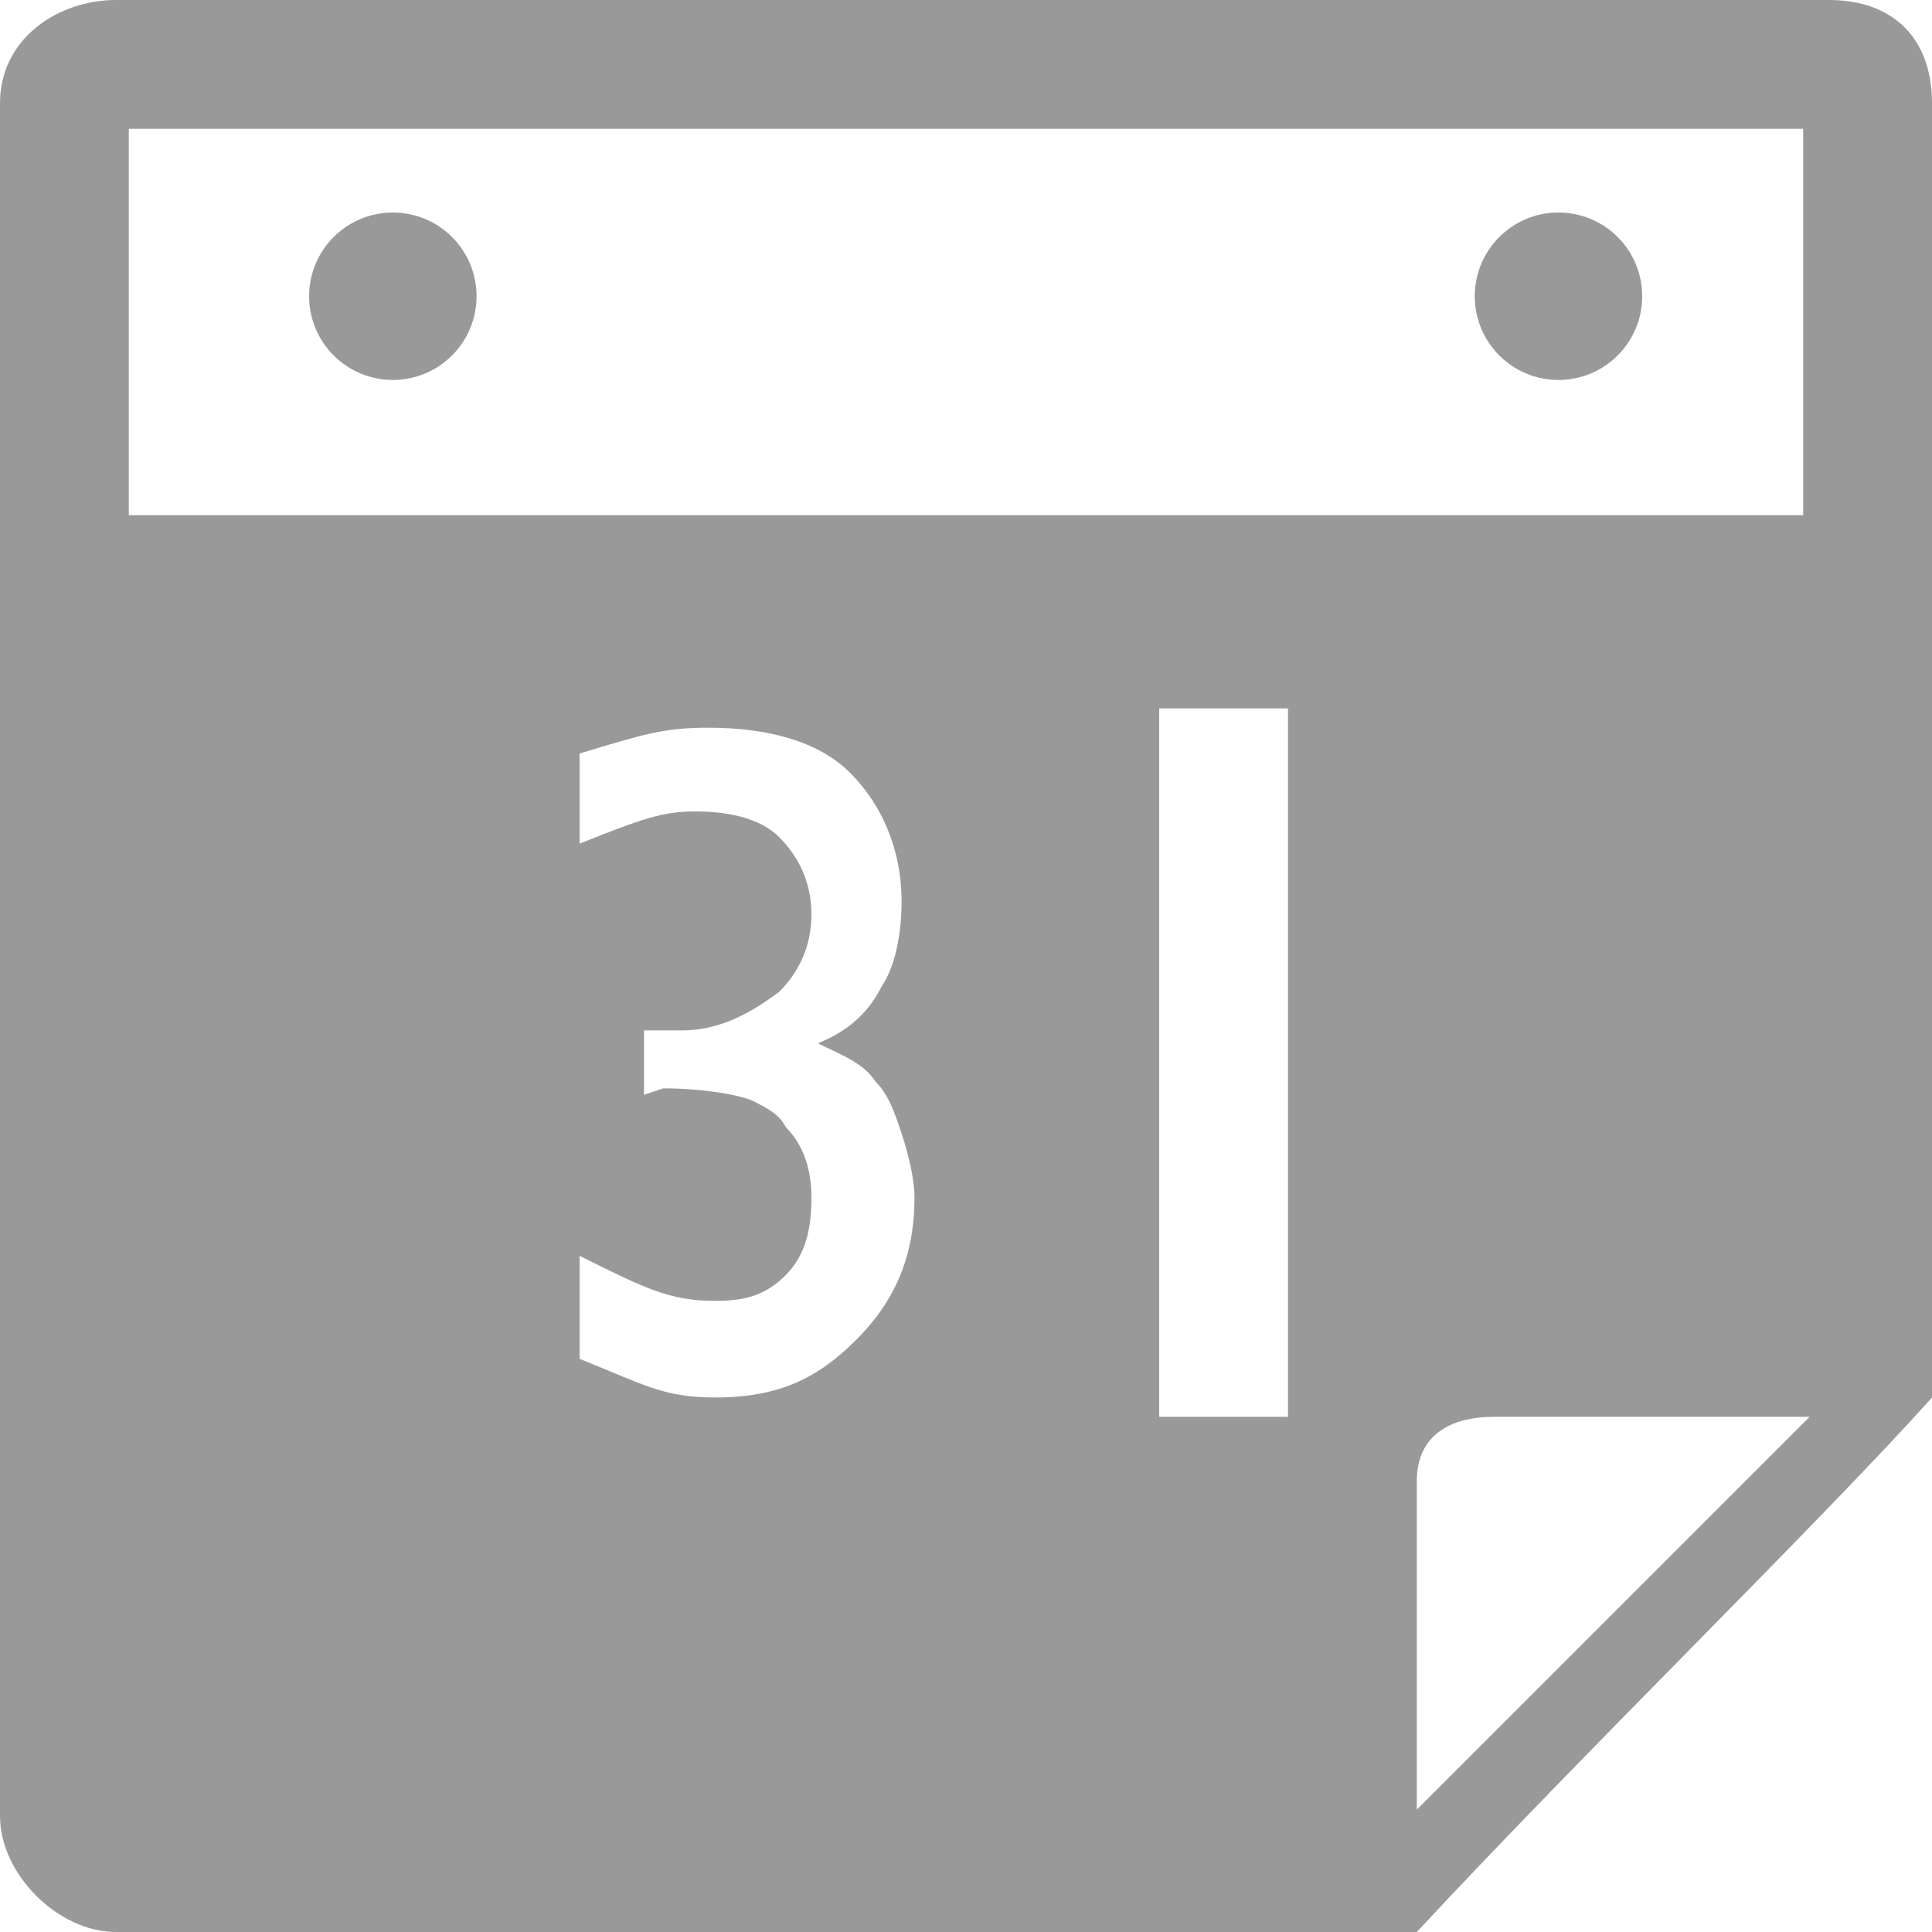 <?xml version="1.0" encoding="utf-8"?>
<!-- Generator: Adobe Illustrator 18.1.1, SVG Export Plug-In . SVG Version: 6.00 Build 0)  -->
<!DOCTYPE svg PUBLIC "-//W3C//DTD SVG 1.1//EN" "http://www.w3.org/Graphics/SVG/1.1/DTD/svg11.dtd">
<svg version="1.1" id="Layer_1" xmlns="http://www.w3.org/2000/svg" xmlns:xlink="http://www.w3.org/1999/xlink" x="0px" y="0px"
	 viewBox="0 0 30 30" enable-background="new 0 0 30 30" xml:space="preserve">
<circle fill="#999999" cx="6.1" cy="4.6" r="1.3"/>
<circle fill="#999999" cx="24.2" cy="4.6" r="1.3"/>
<path fill="#999999" d="M28.4,0H1.8C0.9,0,0,0.6,0,1.6v26.6C0,29.1,0.9,30,1.8,30H22c2.6-2.8,6.3-6.4,8-8.3V1.6
	C30,0.6,29.4,0,28.4,0z M13.3,20.8c-0.6,0.6-1.2,0.9-2.2,0.9c-0.8,0-1.1-0.2-2.1-0.6v-1.6c1,0.5,1.4,0.7,2.1,0.7
	c0.5,0,0.8-0.1,1.1-0.4c0.3-0.3,0.4-0.7,0.4-1.2c0-0.4-0.1-0.8-0.4-1.1c-0.1-0.2-0.3-0.3-0.5-0.4c-0.2-0.1-0.8-0.2-1.4-0.2L10,17v-1
	h0.6c0.6,0,1.1-0.3,1.5-0.6c0.3-0.3,0.5-0.7,0.5-1.2c0-0.5-0.2-0.9-0.5-1.2c-0.3-0.3-0.8-0.4-1.3-0.4c-0.5,0-0.8,0.1-1.8,0.5v-1.4
	c1-0.3,1.3-0.4,2-0.4c0.9,0,1.7,0.2,2.2,0.7c0.5,0.5,0.8,1.2,0.8,2c0,0.5-0.1,1-0.3,1.3c-0.2,0.4-0.5,0.7-1,0.9
	c0.4,0.2,0.7,0.3,0.9,0.6c0.2,0.2,0.3,0.5,0.4,0.8c0.1,0.3,0.2,0.7,0.2,1C14.2,19.5,13.9,20.2,13.3,20.8z M20,22h-2V11h2V22z
	 M22,28.1V23c0-0.7,0.5-1,1.2-1h4.9L22,28.1z M28,8H2V2h26V8z"/>
</svg>
